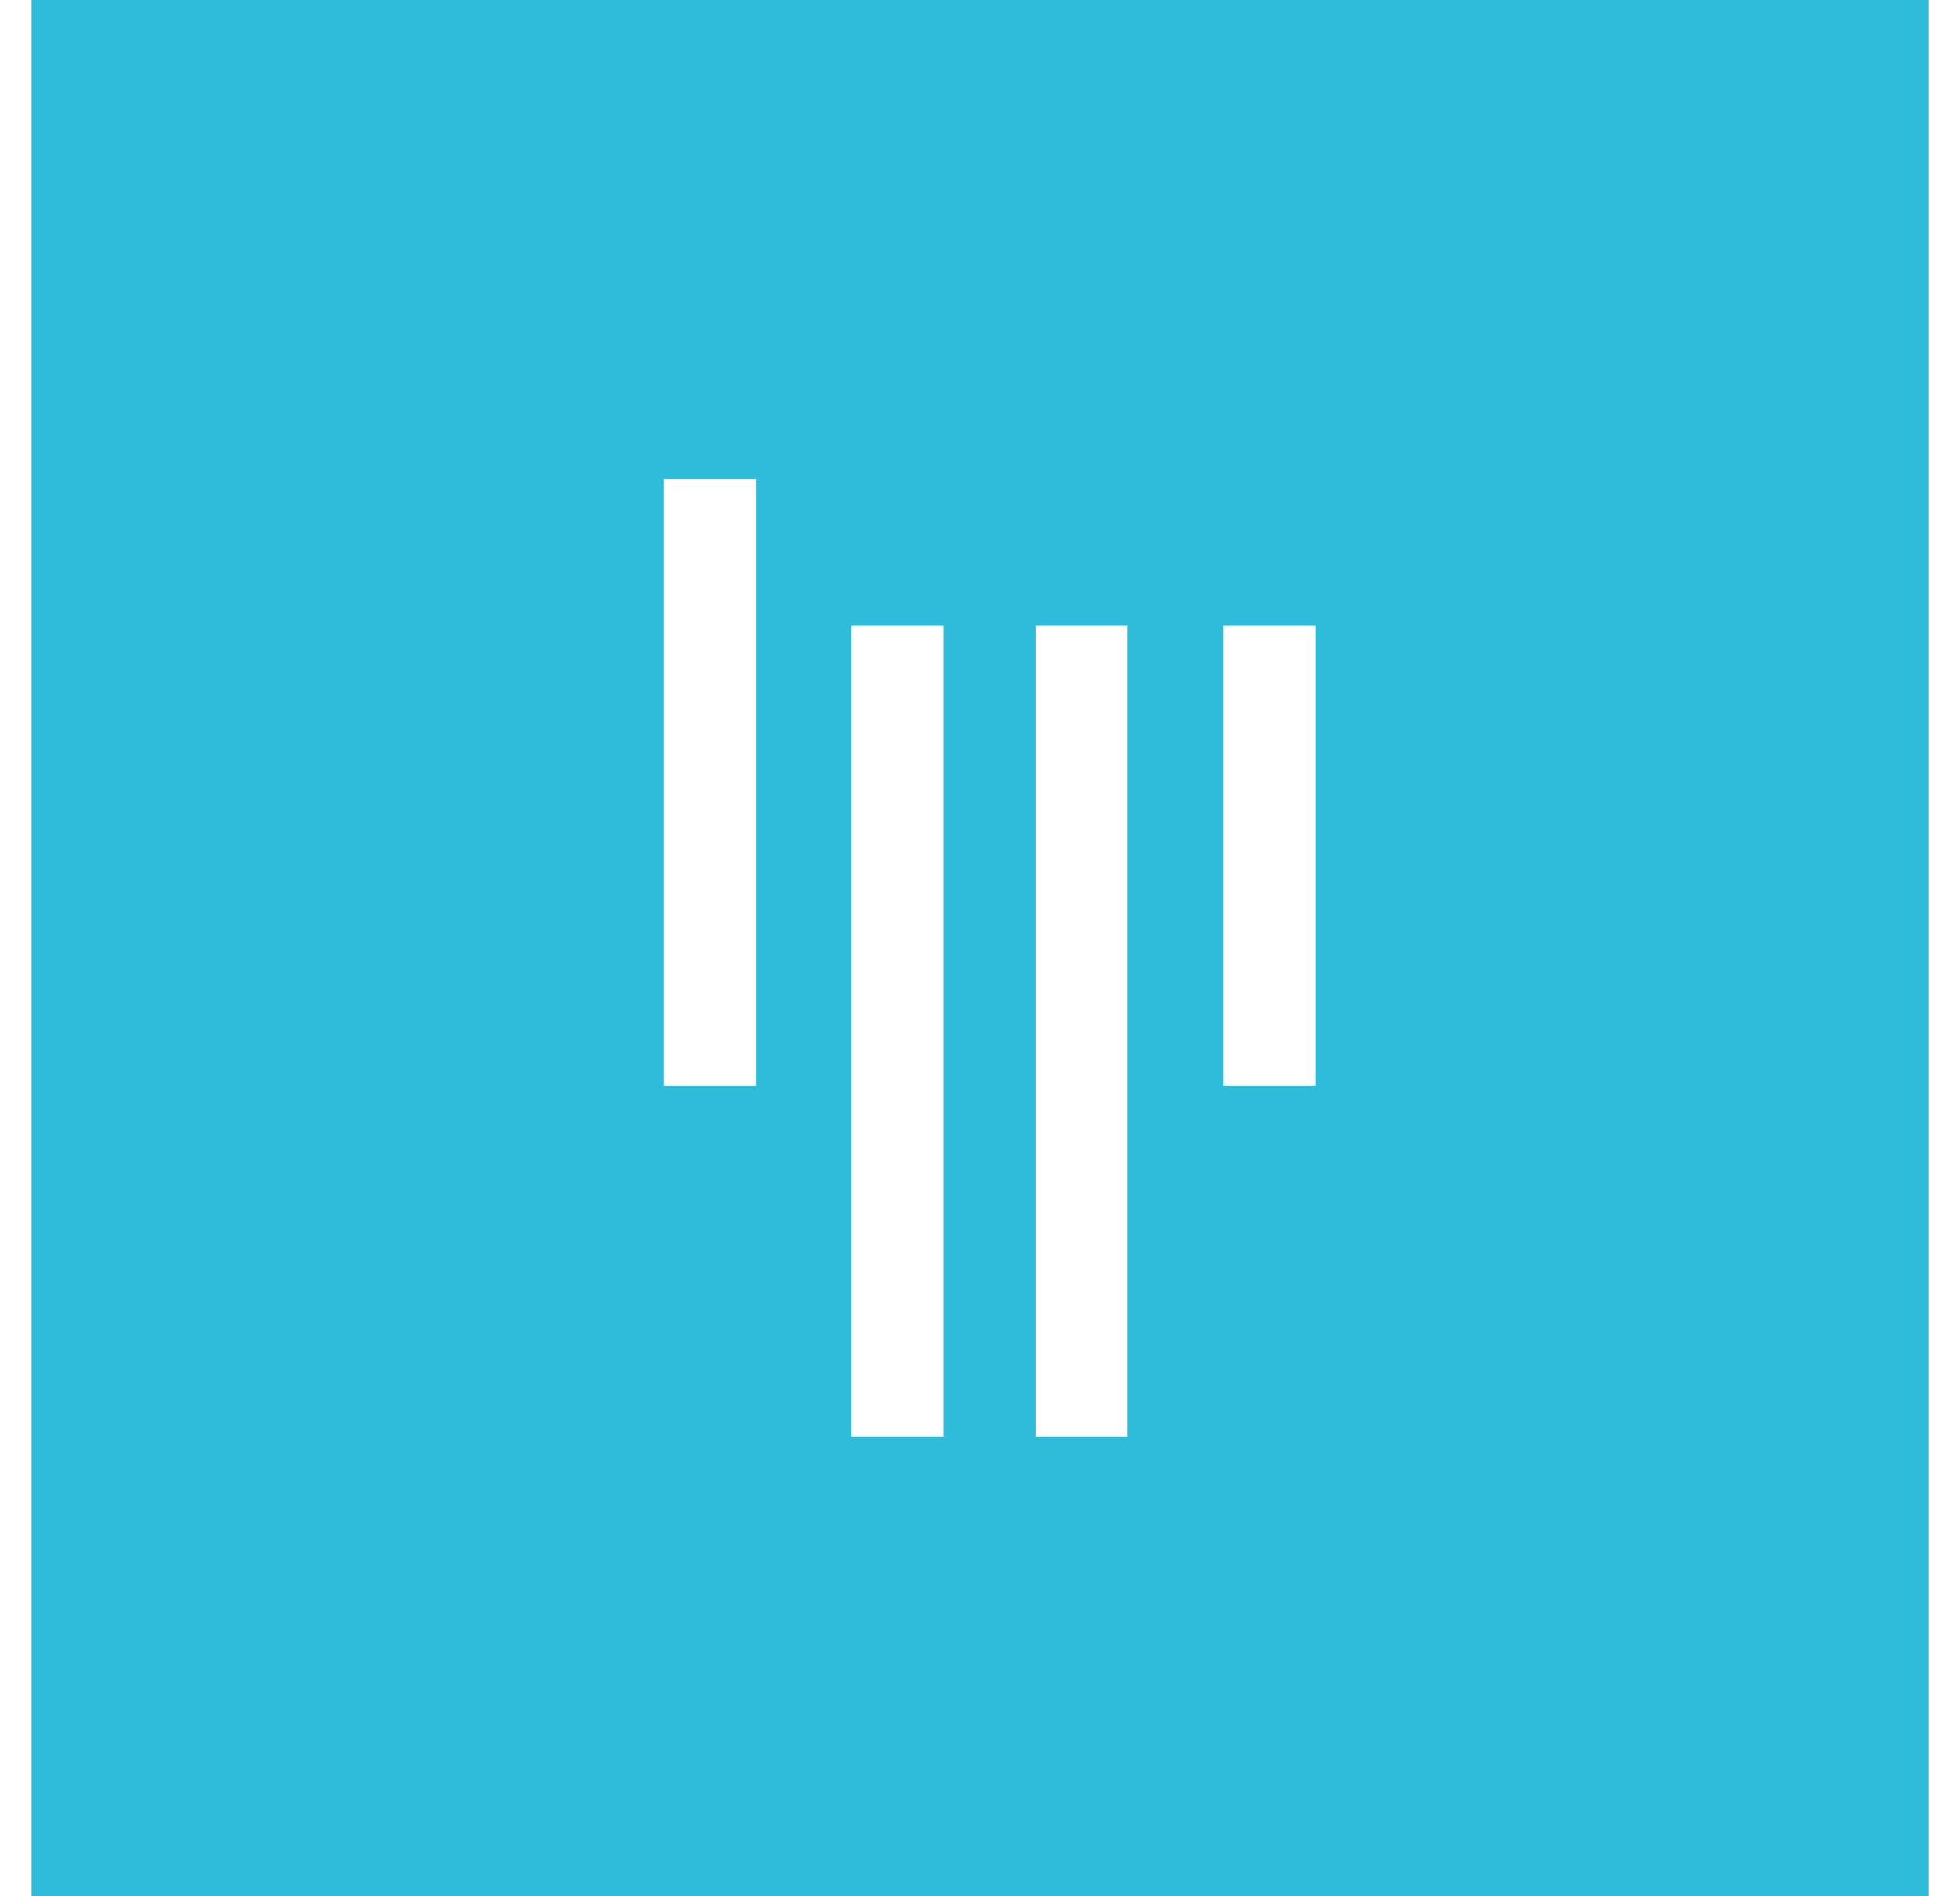 <svg width="31" height="30" viewBox="0 0 31 30" fill="none" xmlns="http://www.w3.org/2000/svg">
<path fill-rule="evenodd" clip-rule="evenodd" d="M30.5 30H0.5V0H30.5V30ZM17.835 22.727H16.379V9.902H17.835V22.727ZM14.924 22.727H13.469V9.902H14.924V22.727ZM20.803 17.173H19.348V9.902H20.803V17.173ZM11.955 17.173H10.5V7.576H11.955V17.173Z" fill="#2FBCDB"/>
</svg>
